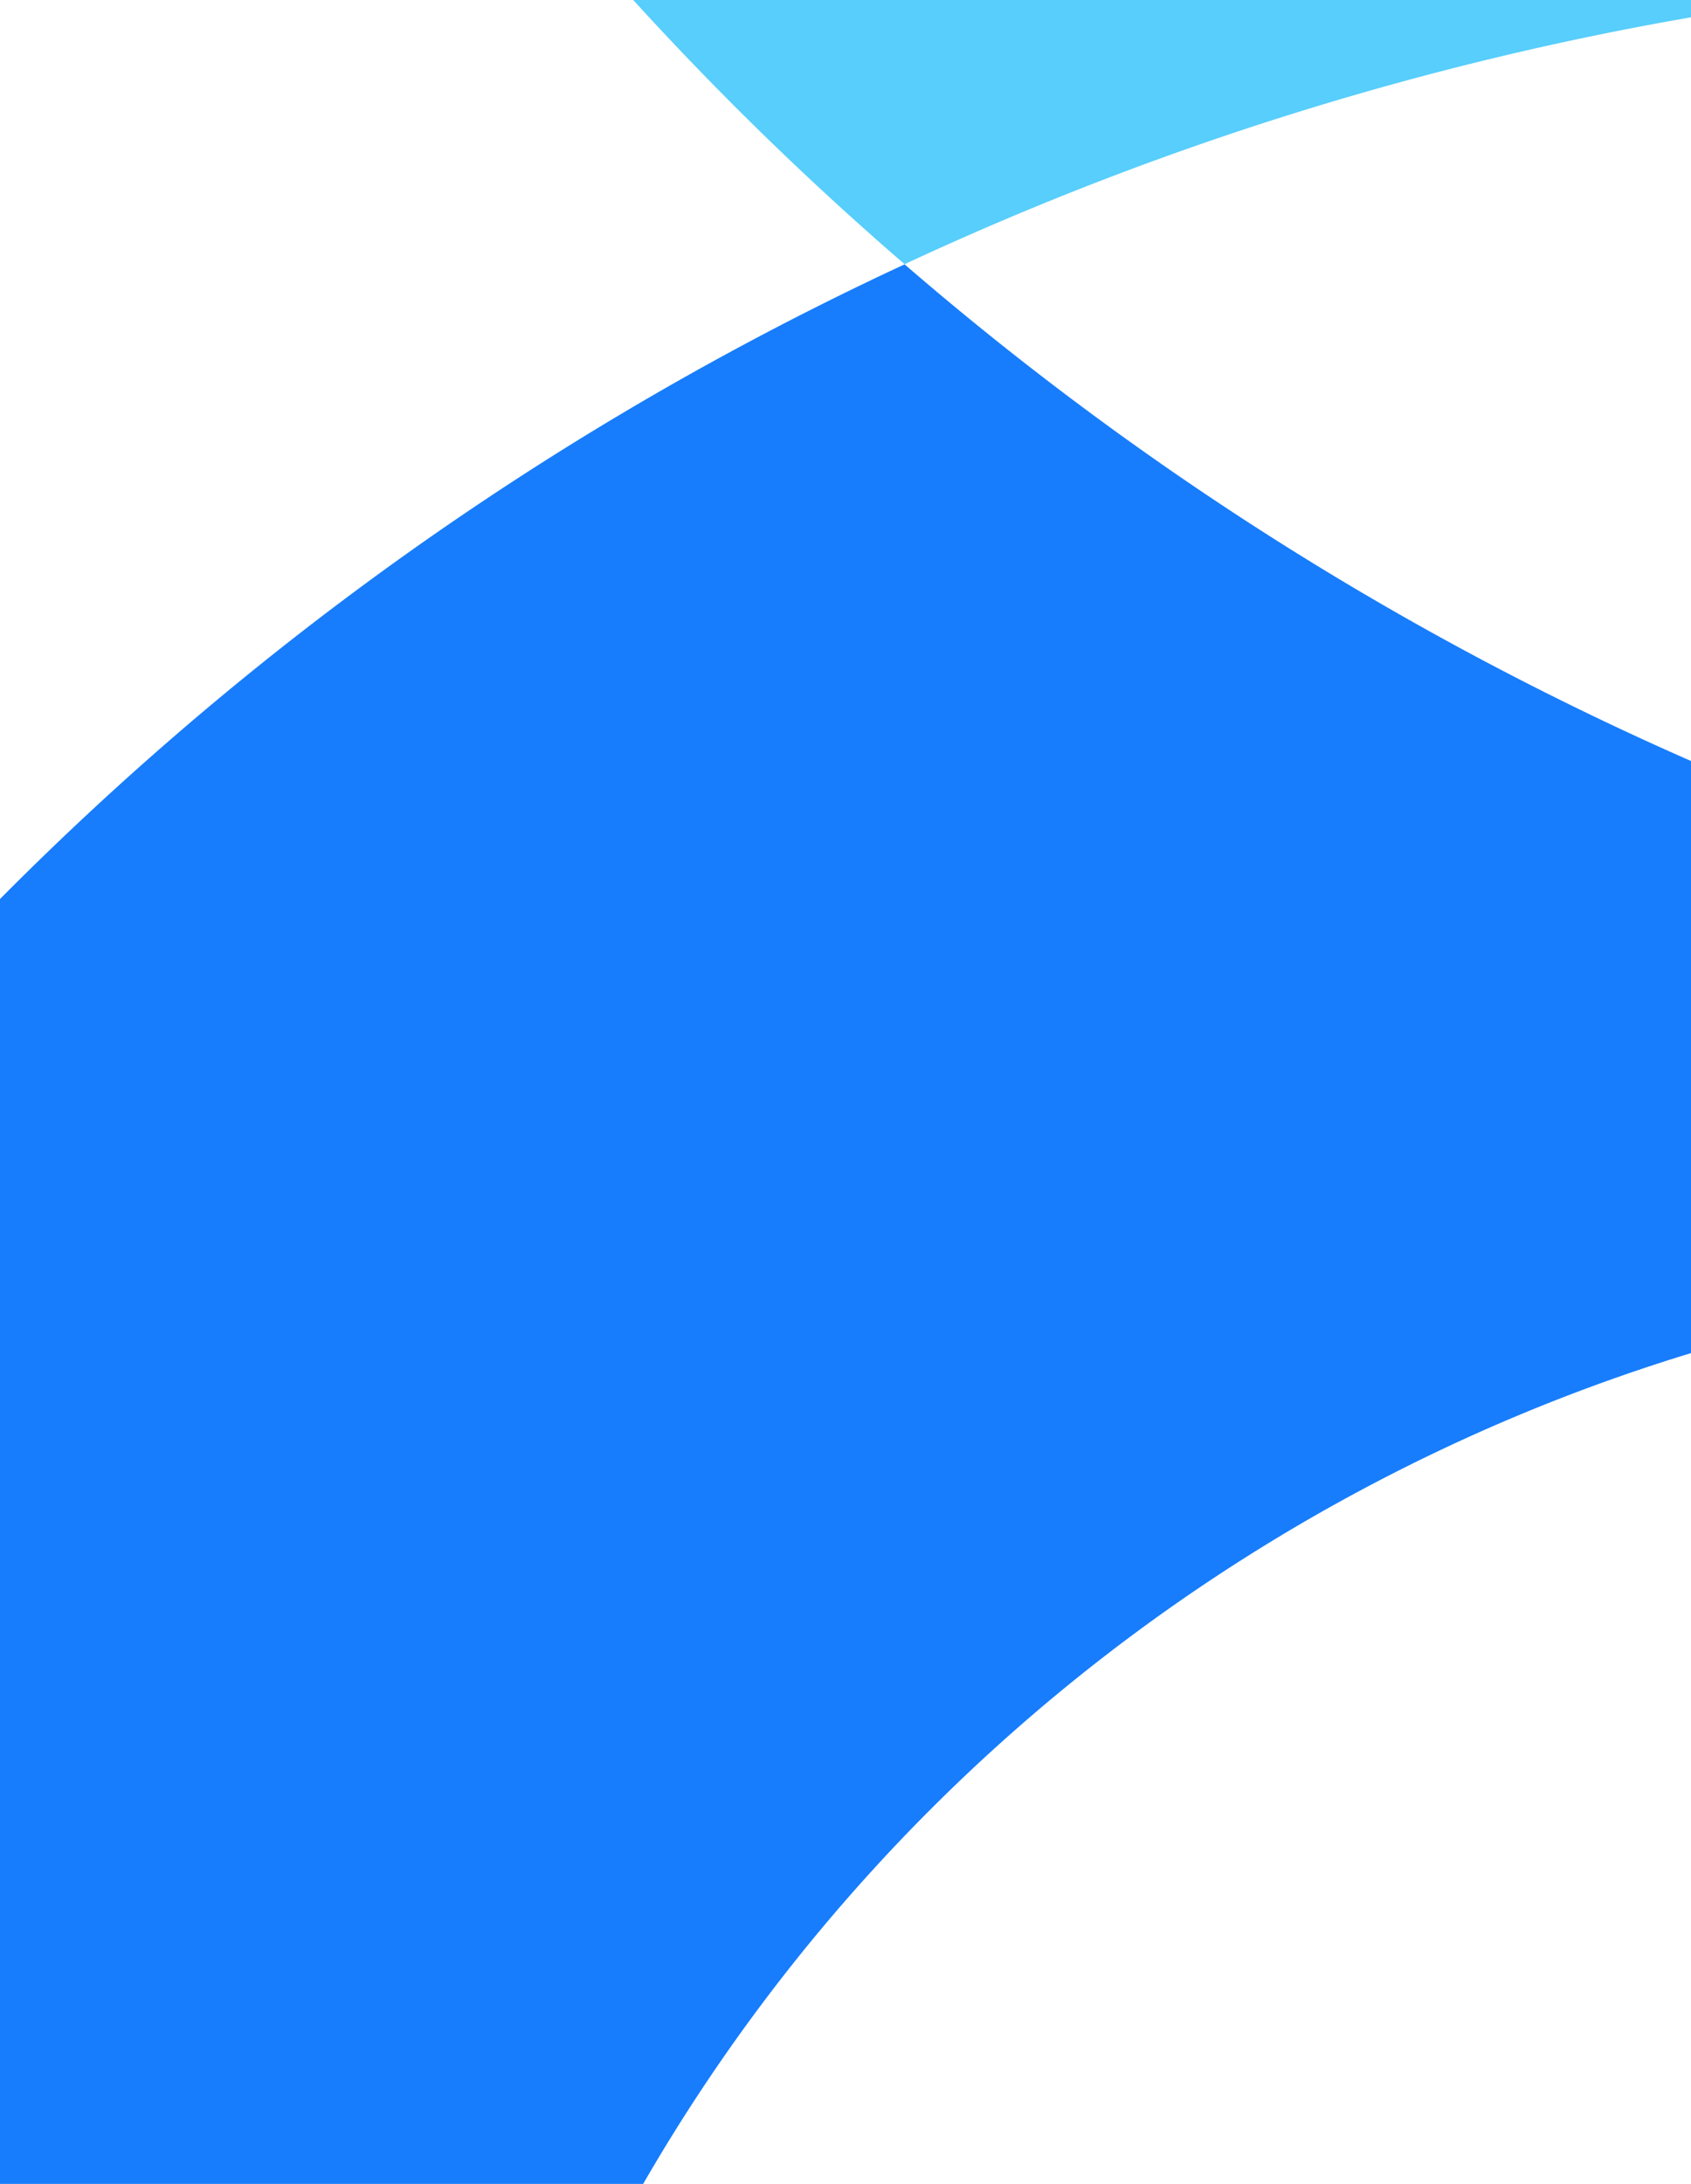 <svg xmlns="http://www.w3.org/2000/svg" xmlns:xlink="http://www.w3.org/1999/xlink" width="595" height="768" viewBox="0 0 595 768"><defs><clipPath id="a"><rect width="595" height="768" fill="#fff"/></clipPath></defs><g clip-path="url(#a)"><g transform="translate(-1414.614 -1124.606)"><path d="M757.652,352.387C757.652,157.764,599.888,0,405.264,0,210.66,0,52.9,157.764,52.9,352.387S210.66,704.774,405.264,704.774c194.623,0,352.387-157.764,352.387-352.387" transform="translate(2043.503 31)" fill="#f9ae40"/><path d="M2206.566,19.715c0,439.821-260.068,820.091-634.624,994.96a1088.583,1088.583,0,0,0-403.359-220.74c-266.9-79.486-540.629-52.4-775.337,56.974C159.673,649.527,11.552,351.573,11.552,19.715H469.577c0,352.657,286.852,639.491,639.491,639.491,352.621,0,639.472-286.833,639.472-639.491Z" transform="translate(1339.662 366.604)" fill="#57cefb"/><path d="M2103.579,1373.831l-438.956-130.746c100.844-337.824-92.283-694.735-430.106-795.29C896.4,346.969,539.782,540.1,438.938,877.92L0,747.174C93.436,434.133,314.753,193.44,589.907,65.831c192.28,166.054,442.651,266.323,715.822,266.323A1090.379,1090.379,0,0,0,1768.6,229.615c316.754,273.73,462.009,717.8,334.976,1144.216" transform="translate(1143 1151.738)" fill="#177dfc"/></g></g></svg>